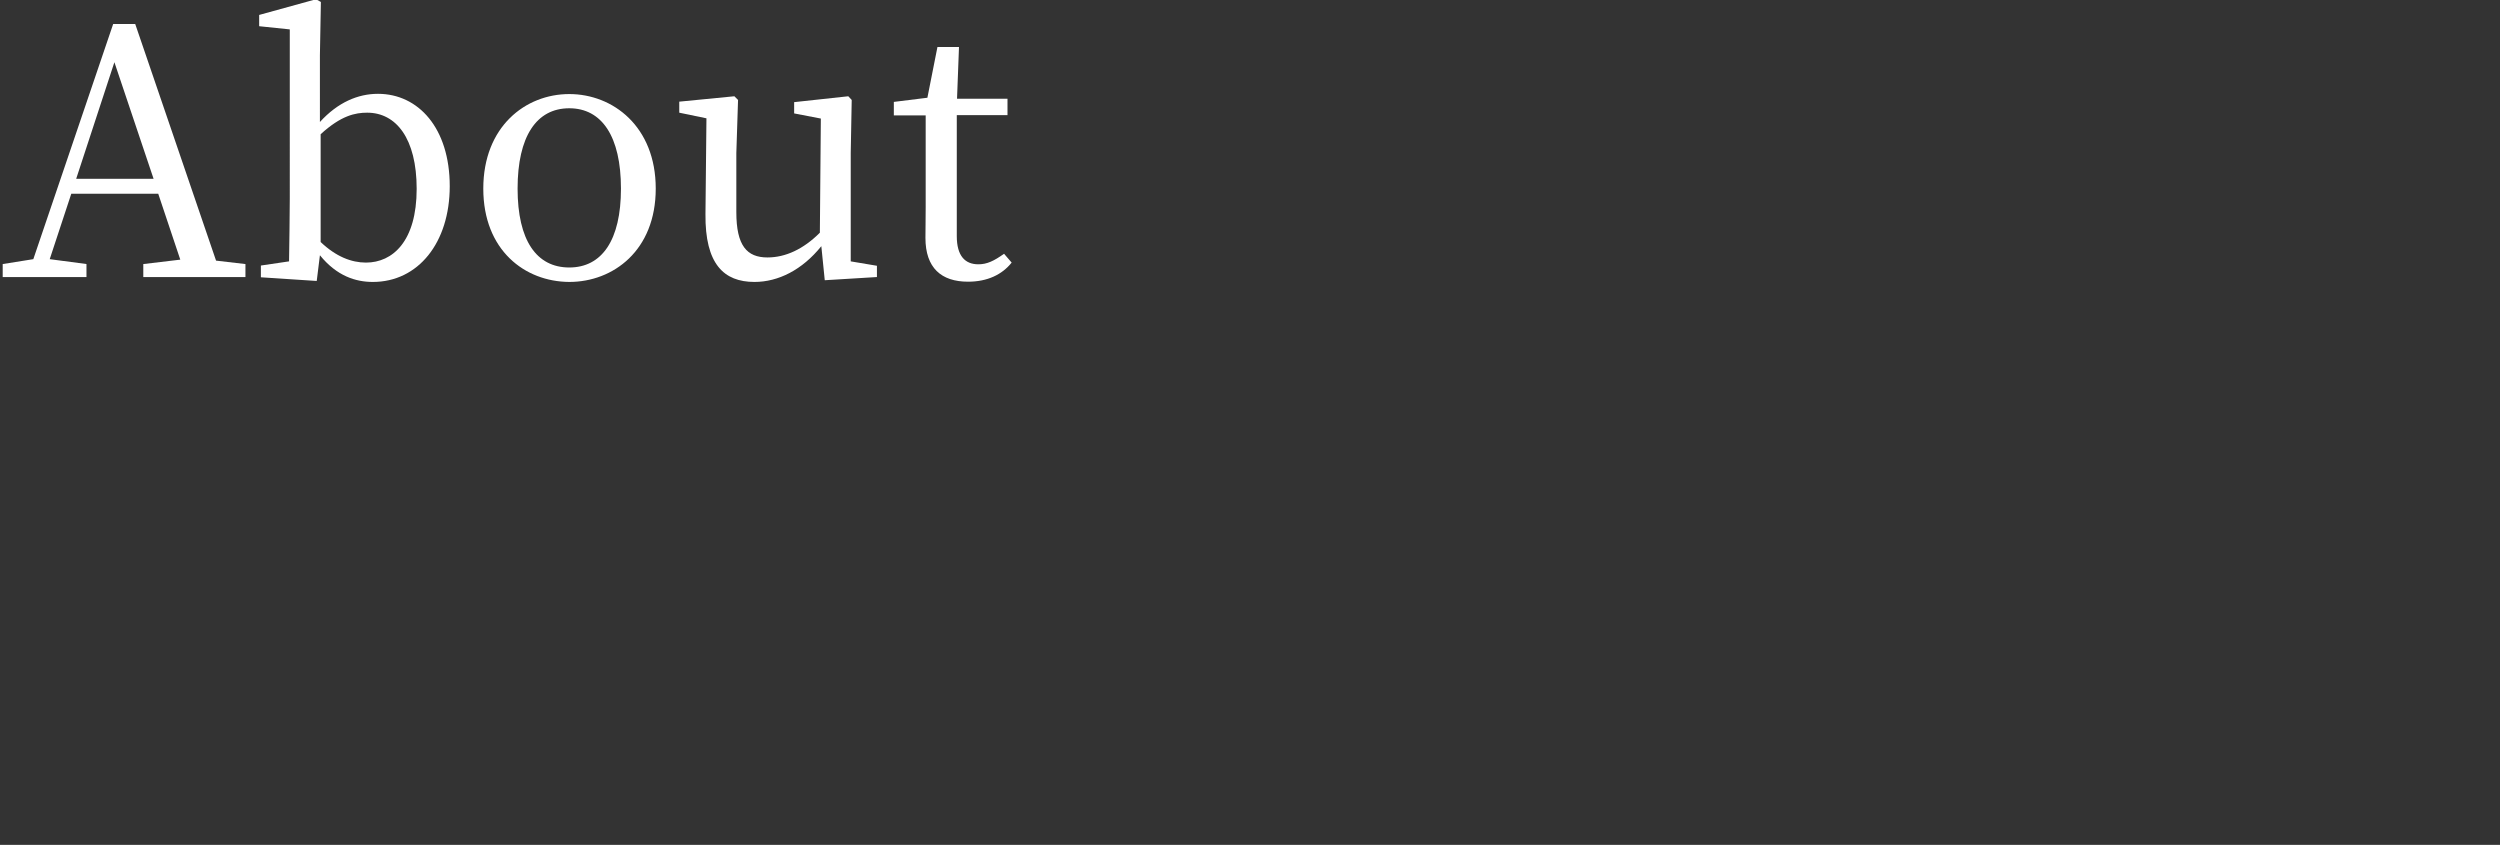 <?xml version="1.0" encoding="utf-8"?>
<!-- Generator: Adobe Illustrator 21.0.0, SVG Export Plug-In . SVG Version: 6.00 Build 0)  -->
<svg version="1.1" id="圖層_1" xmlns="http://www.w3.org/2000/svg" xmlns:xlink="http://www.w3.org/1999/xlink" x="0px" y="0px"
	 viewBox="0 0 1020.6 344.9" style="enable-background:new 0 0 1020.6 344.9;" xml:space="preserve">
<rect x="0" y="0" width="1020.6" height="344.9" fill="#333333" stroke="none"/>
<style type="text/css">
	.st0{fill:#FFFFFF;}
	.st1{fill:none;}
</style>
<g>
	<path class="st0" d="M100.2,107.8v5.3H58.5v-5.3l15.1-1.8l-9-26.9H29.1l-8.8,26.7l15,2v5.3H1.1v-5.3l12.5-2l32.6-96h9l33,96.6
		L100.2,107.8z M62.7,73l-16-47.6L31.1,73H62.7z"/>
	<path class="st0" d="M130.6,49.8c7.3-8,15.5-11.5,23.7-11.5c16.5,0,29.3,14,29.3,37.7c0,23.1-12.9,39.1-31.4,39.1
		c-7,0-14.7-2.4-21.6-10.9l-1.3,10.5l-22.8-1.5v-4.8l11.5-1.7c0.1-7.8,0.3-18.6,0.3-25.8V12l-12.5-1.3V6.1l23.2-6.4l2,1.1l-0.4,21.8
		V49.8z M130.9,98.8c6.3,6,12.6,8.4,18.5,8.4c10.9,0,20.7-8.7,20.7-30.1c0-20.6-8.4-31.1-20.2-31.1c-4.8,0-10.6,1.1-19,8.8V98.8z"/>
	<path class="st0" d="M197.3,77c0-25.3,17.2-38.6,35.1-38.6c17.8,0,35.3,13.2,35.3,38.6c0,25.3-17.4,38.1-35.3,38.1
		C214.3,115,197.3,102.2,197.3,77z M253.5,77c0-21.3-7.8-32.8-21.1-32.8c-13.4,0-21.1,11.5-21.1,32.8c0,21.1,7.7,32.2,21.1,32.2
		C245.7,109.2,253.5,98.1,253.5,77z"/>
	<path class="st0" d="M358,108.5v4.6l-21.3,1.3l-1.4-13.9c-7.8,9.7-17.6,14.6-27.3,14.6c-12.5,0-20.2-7.3-20-27.7l0.4-39.1L277.3,46
		v-4.5l22.5-2.2l1.5,1.5l-0.7,21.7v24.1c0,13.7,4.3,18.5,12.7,18.5c7.4,0,14.7-3.4,21.4-10.1l0.4-46.6l-10.9-2.1v-4.6l22.1-2.4
		l1.4,1.5l-0.4,21.7v44.2L358,108.5z"/>
	<path class="st0" d="M413,107.2c-3.9,4.9-9.9,7.8-17.8,7.8c-10.9,0-17.4-5.6-17.4-17.9c0-3.6,0.1-7,0.1-12.7V47.1h-13v-5.5
		l13.7-1.7l4.1-20.7h8.8l-0.8,21.1h20.6v6.7h-20.7v49.4c0,8.1,3.4,11.5,8.8,11.5c3.6,0,6.4-1.4,10.5-4.3L413,107.2z"/>
</g>
<g>
	<path class="st1" d="M34,257.5c0,11.3,0,22.4,0.3,34l14.6,1.7v5.3H5.4v-5.3l14.3-1.5c0.3-13.4,0.3-26.9,0.3-40.6v-7.6
		c0-13.7,0-27.3-0.3-40.7l-14.3-1.5v-5.3h41.2c25.8,0,38.5,12.2,38.5,30.4c0,17.1-12,31.2-43,31.2H34z M34.2,201.9
		C34,215.5,34,229.5,34,243.5v7.8h9.8c19.2,0,26.9-10.2,26.9-25.1c0-15.5-8.3-24.4-26.6-24.4H34.2z"/>
	<path class="st1" d="M106.2,261.4c0.3,20.3,10.5,30.5,25.5,30.5c10.1,0,16.1-4.5,21.6-11.1l3.1,2.1c-5.6,10.8-15.4,17.5-29,17.5
		c-20.6,0-34.6-13.9-34.6-37.8c0-23.7,16.2-38.9,35.1-38.9c16.5,0,28.7,11.2,28.7,29.3c0,3.5-0.4,6.4-1.1,8.5L106.2,261.4z
		 M135.9,256c6.7,0,8.3-3.5,8.3-8.5c0-9.5-7-17.8-16.9-17.8c-9.4,0-19.3,7.8-20.9,26L135.9,256z"/>
	<path class="st1" d="M252.1,293.8v4.8h-35.3v-4.8l11.3-1.7c0.1-7.7,0.3-18.3,0.3-25.8v-14.3c0-13.9-3.8-18.6-12.7-18.6
		c-6.9,0-13.4,2.9-21.4,10.2v22.7c0,7.1,0.1,17.9,0.3,25.8l10.6,1.7v4.8h-35.3v-4.8l11.3-1.7c0.1-7.8,0.3-18.6,0.3-25.8v-8
		c0-8.7-0.1-14-0.4-20.2l-12.2-1.3v-4.6l21.6-8.4l2.1,1.4l1.3,12.6c7.8-8.7,18.1-14.1,27.6-14.1c13,0,19.6,8.1,19.6,27.9v14.7
		c0,7.4,0.1,18.1,0.3,25.8L252.1,293.8z"/>
	<path class="st1" d="M332.6,234.6l-15.5-0.4c2.5,3.9,4.1,8.8,4.1,14.7c0,16.1-11.6,25.3-27.6,25.3c-4.5,0-8.5-0.7-12.2-2
		c-2.8,3.5-4.2,6.4-4.2,10.1c0,4.5,2.1,7.1,9.8,7.1h20.3c16.8,0,24.6,7.3,24.6,19.5c0,13.3-12.7,26.3-37.8,26.3
		c-22.3,0-31.9-7.8-31.9-18.9c0-6.6,4.1-11.8,14.8-16.9c-6.3-2-9.9-5.9-9.9-11.9c0-4.9,2.8-9.8,10.5-16.9
		c-7.3-4.1-11.8-11.3-11.8-21.7c0-16,11.6-25.1,27.7-25.1c7.8,0,14.6,2,19.3,6l17.5-5.9l2.2,1.5V234.6z M287.9,300.6
		c-3.1,0-5.5-0.1-7.6-0.3c-4.5,4.5-6.3,8.5-6.3,13.9c0,10.2,8,14.8,20,14.8c17.5,0,26.6-7,26.6-16.1c0-6.9-4.1-12.3-15.1-12.3H287.9
		z M308.9,248.6c0-11.5-5.6-19.5-15.3-19.5c-9.8,0-15.8,8.1-15.8,19.9c0,12,5.7,20,15.3,20C303,269,308.9,260.5,308.9,248.6z"/>
	<path class="st1" d="M422.3,293.8v4.8H387v-4.8l11.5-1.7c0.1-7.7,0.3-18.3,0.3-25.8v-14.3c0-14.1-4.2-18.6-12.9-18.6
		c-7,0-13.6,2.5-22,10.2v22.7c0,7.1,0.1,17.9,0.3,25.8l10.6,1.7v4.8h-35.3v-4.8l11.5-1.7c0.1-7.8,0.3-18.6,0.3-25.8v-69l-12.5-1.1
		v-4.6l23.2-6.4l2,1.1l-0.4,21.8v30.1c7.7-8.7,18.1-14.4,28-14.4c13,0,19.7,8,19.7,28v14.6c0,7.4,0.1,18.1,0.3,25.8L422.3,293.8z"/>
	<path class="st1" d="M511.1,293.9v4.6l-21.3,1.3l-1.4-13.9c-7.8,9.7-17.6,14.6-27.3,14.6c-12.5,0-20.2-7.3-20-27.7l0.4-39.1
		l-11.1-2.2V227l22.5-2.2l1.5,1.5l-0.7,21.7v24.1c0,13.7,4.3,18.5,12.7,18.5c7.4,0,14.7-3.4,21.4-10.1l0.4-46.6l-10.9-2.1v-4.6
		l22.1-2.4l1.4,1.5l-0.4,21.7v44.2L511.1,293.9z"/>
	<path class="st1" d="M606,202.6c-0.3,13.4-0.3,27.2-0.3,40.9v7.6c0,13.4,0,27,0.3,40.5l15.8,1.7v5.3h-46.2v-5.3l15.8-1.7
		c0.3-13.3,0.3-26.7,0.3-40.5v-7.6c0-13.7,0-27.4-0.3-40.9h-24.1l-4.2,20.6h-7.7l1.3-27.3h84.1l1,27.3h-7.4l-4.3-20.6H606z"/>
	<path class="st1" d="M670.7,243.8c5-12.6,13.9-20,22.4-20c4.8,0,9.2,2.1,11.1,5.7c0,6.4-2.5,10.5-8.7,10.5c-3.6,0-6.6-1.7-9.5-4.3
		l-1.8-1.7c-6.3,4.6-10.4,10.9-13.3,20.3v12c0,7.1,0.1,17.8,0.3,25.6l12.7,1.8v4.8h-37.2v-4.8l11.2-1.7c0.1-7.7,0.3-18.6,0.3-25.8
		v-8c0-8.7-0.1-14-0.4-20.2l-12.2-1.3v-4.6l21.6-8.4l2.1,1.4L670.7,243.8z"/>
	<path class="st1" d="M780.6,292.4c-3.5,5.7-7.8,7.8-13.2,7.8c-7.6,0-12.5-4.6-13.7-12c-8.4,8.3-13.7,12.3-23,12.3
		c-11.2,0-20.3-6.4-20.3-18.8c0-9.4,5.3-16.1,25.3-23.2c4.9-1.8,11.5-3.6,17.6-5v-4.8c0-15.1-4.3-19-14.7-19c-2.7,0-5.5,0.4-8.7,1.3
		l-2.9,10.5c-1.3,4.8-3.8,7.1-7.7,7.1c-4.2,0-6.4-2.1-6.9-5.9c2.7-11.8,13.9-18.9,29.7-18.9c16.1,0,23.8,7.3,23.8,26.3v33.3
		c0,7.3,2.1,9.8,5.6,9.8c2.5,0,4.2-1.4,6.2-3.8L780.6,292.4z M753.4,258.2c-5.5,1.5-10.8,3.4-14.1,4.6
		c-13.4,5.2-15.8,11.2-15.8,16.8c0,8.3,5.3,11.9,12.5,11.9c5.5,0,9-2.2,17.5-9V258.2z"/>
	<path class="st1" d="M821.2,256.5c15.1,5.3,21,12.5,21,22.1c0,11.8-10.2,21.8-29.7,21.8c-8.8,0-15.5-2-23.1-5.7l-0.3-16.8h7.3
		l3.4,14.1c3.6,1.7,7.7,2.5,12.6,2.5c12,0,17.6-5,17.6-12.3c0-6.7-4.2-10.2-14.3-14l-7.1-2.4c-11.3-4.2-18.8-10.2-18.8-20.7
		c0-11.3,9.5-21.4,26.7-21.4c8.3,0,14.7,2.2,21.4,6.3l-0.6,15.5h-6.9l-2.9-13c-3.6-1.8-7.3-2.8-11.1-2.8c-9.8,0-15,4.5-15,11.2
		c0,6.9,3.9,9.8,14.3,13.6L821.2,256.5z"/>
	<path class="st1" d="M934,293.8v4.8h-35.3v-4.8l11.5-1.7c0.1-7.7,0.3-18.3,0.3-25.8v-14.3c0-14.1-4.2-18.6-12.9-18.6
		c-7,0-13.6,2.5-22,10.2v22.7c0,7.1,0.1,17.9,0.3,25.8l10.6,1.7v4.8h-35.3v-4.8l11.5-1.7c0.1-7.8,0.3-18.6,0.3-25.8v-69l-12.5-1.1
		v-4.6l23.2-6.4l2,1.1l-0.4,21.8v30.1c7.7-8.7,18.1-14.4,28-14.4c13,0,19.7,8,19.7,28v14.6c0,7.4,0.1,18.1,0.3,25.8L934,293.8z"/>
</g>
</svg>
